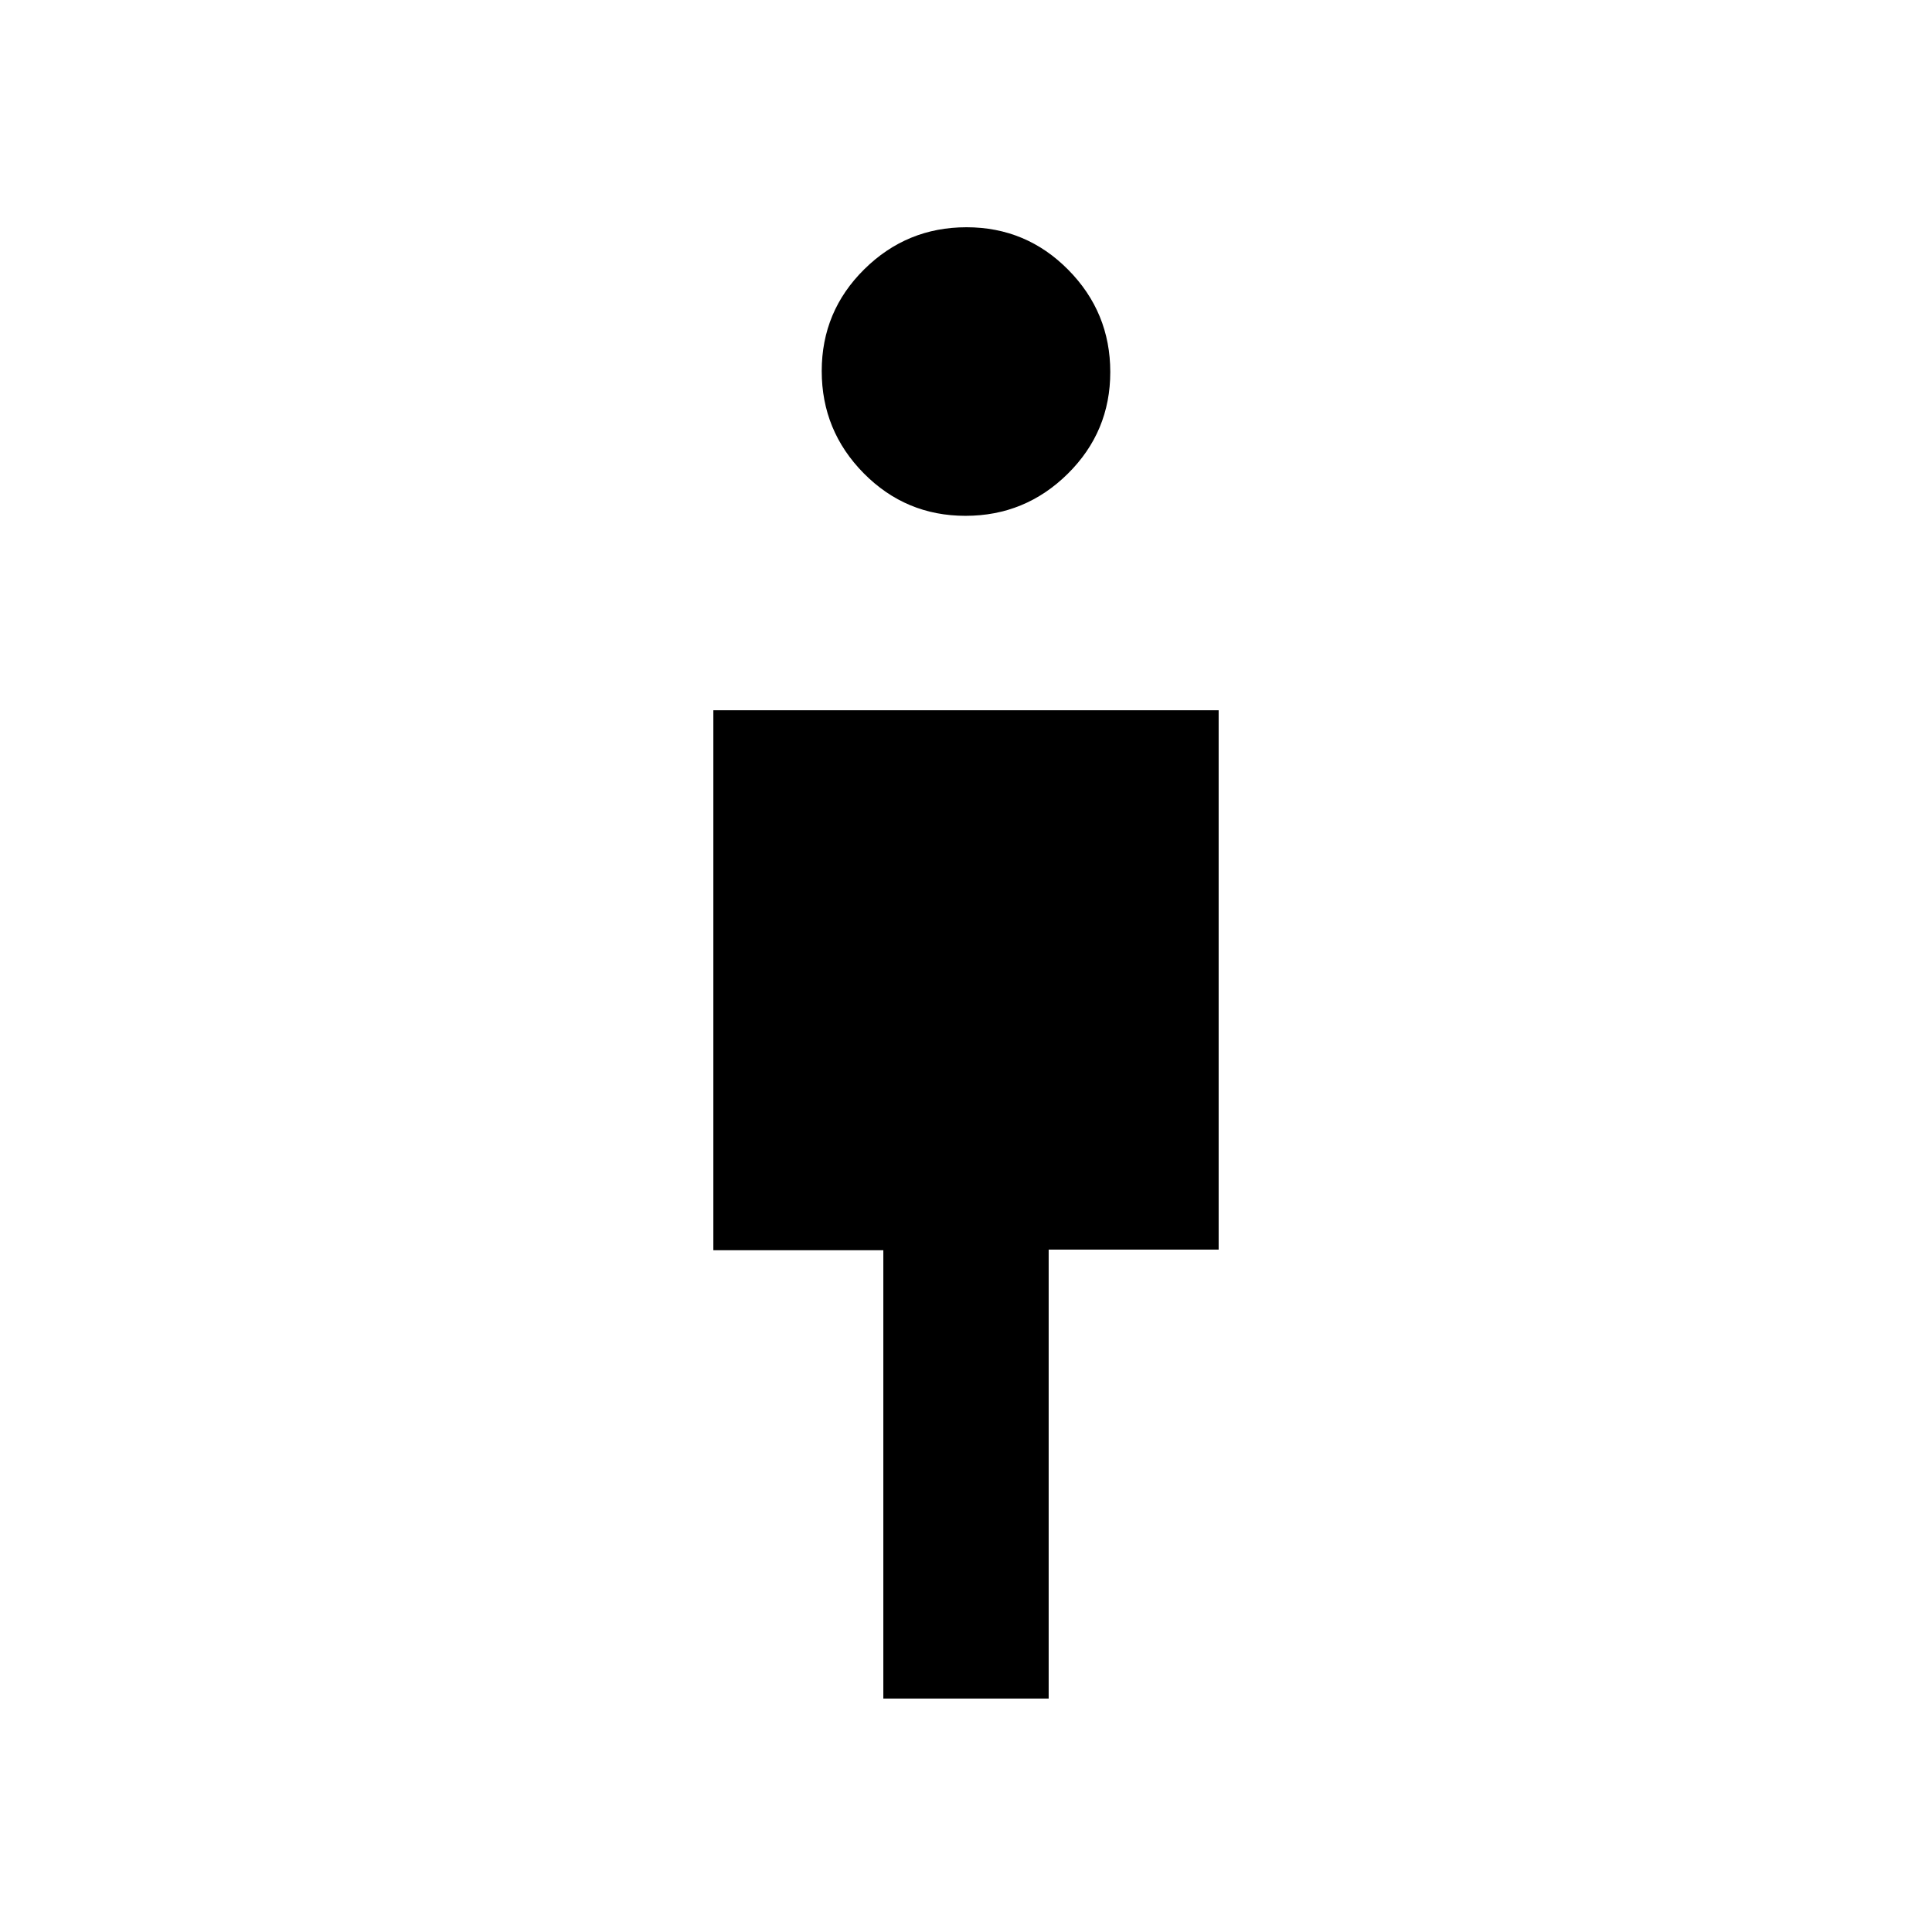<svg xmlns="http://www.w3.org/2000/svg" height="20" viewBox="0 -960 960 960" width="20"><path d="M438.92-116v-222.77h-84.46v-268.31h251.08v268h-84.46V-116h-82.16Zm40.83-587.69q-29.67 0-50.56-21.13-20.88-21.14-20.88-50.81 0-29.68 21.13-50.56 21.13-20.89 50.81-20.89 29.67 0 50.56 21.14 20.88 21.13 20.88 50.8 0 29.68-21.13 50.56-21.13 20.89-50.81 20.89Z"/></svg>